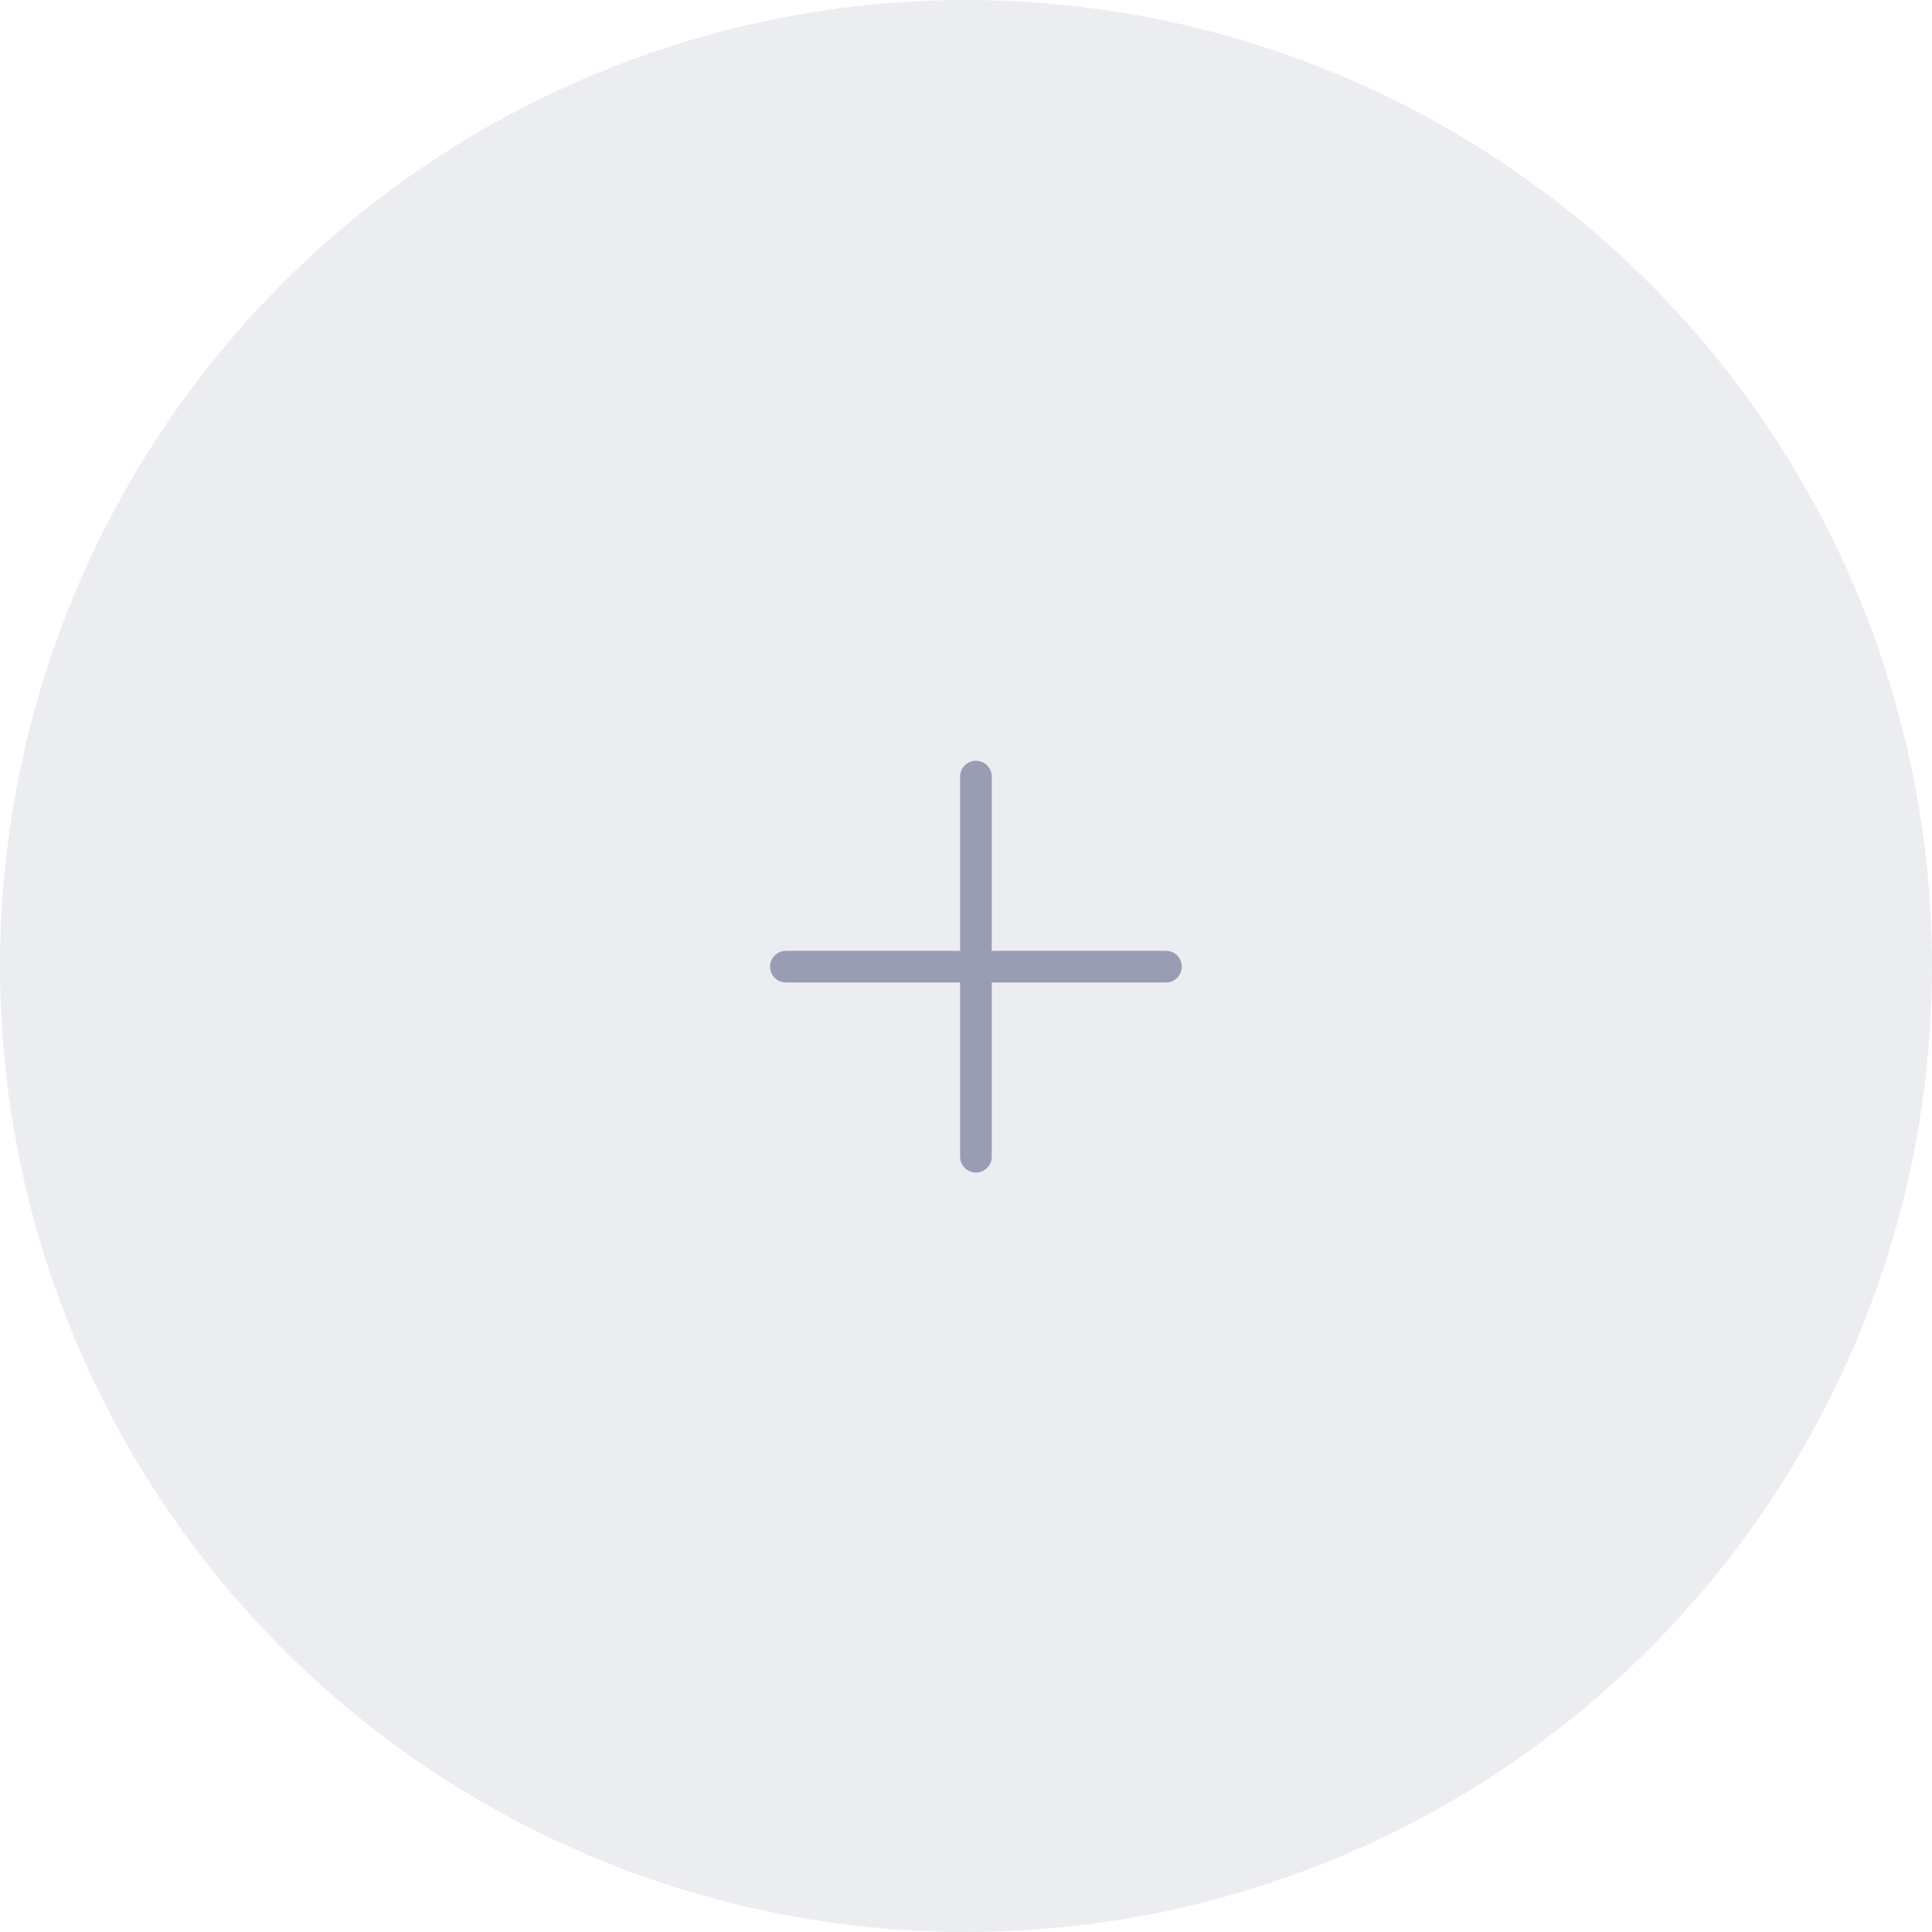 <svg xmlns="http://www.w3.org/2000/svg" width="122" height="122" viewBox="0 0 122 122">
    <g fill="none" fill-rule="evenodd">
        <circle cx="61" cy="61" r="61" fill="#E4E6EB" opacity=".7"/>
        <g stroke="#989DB3" stroke-linecap="round" stroke-linejoin="round" stroke-width="2">
            <path d="M61.627 73.041v-24M49.627 61.041h24"/>
        </g>
    </g>
</svg>
